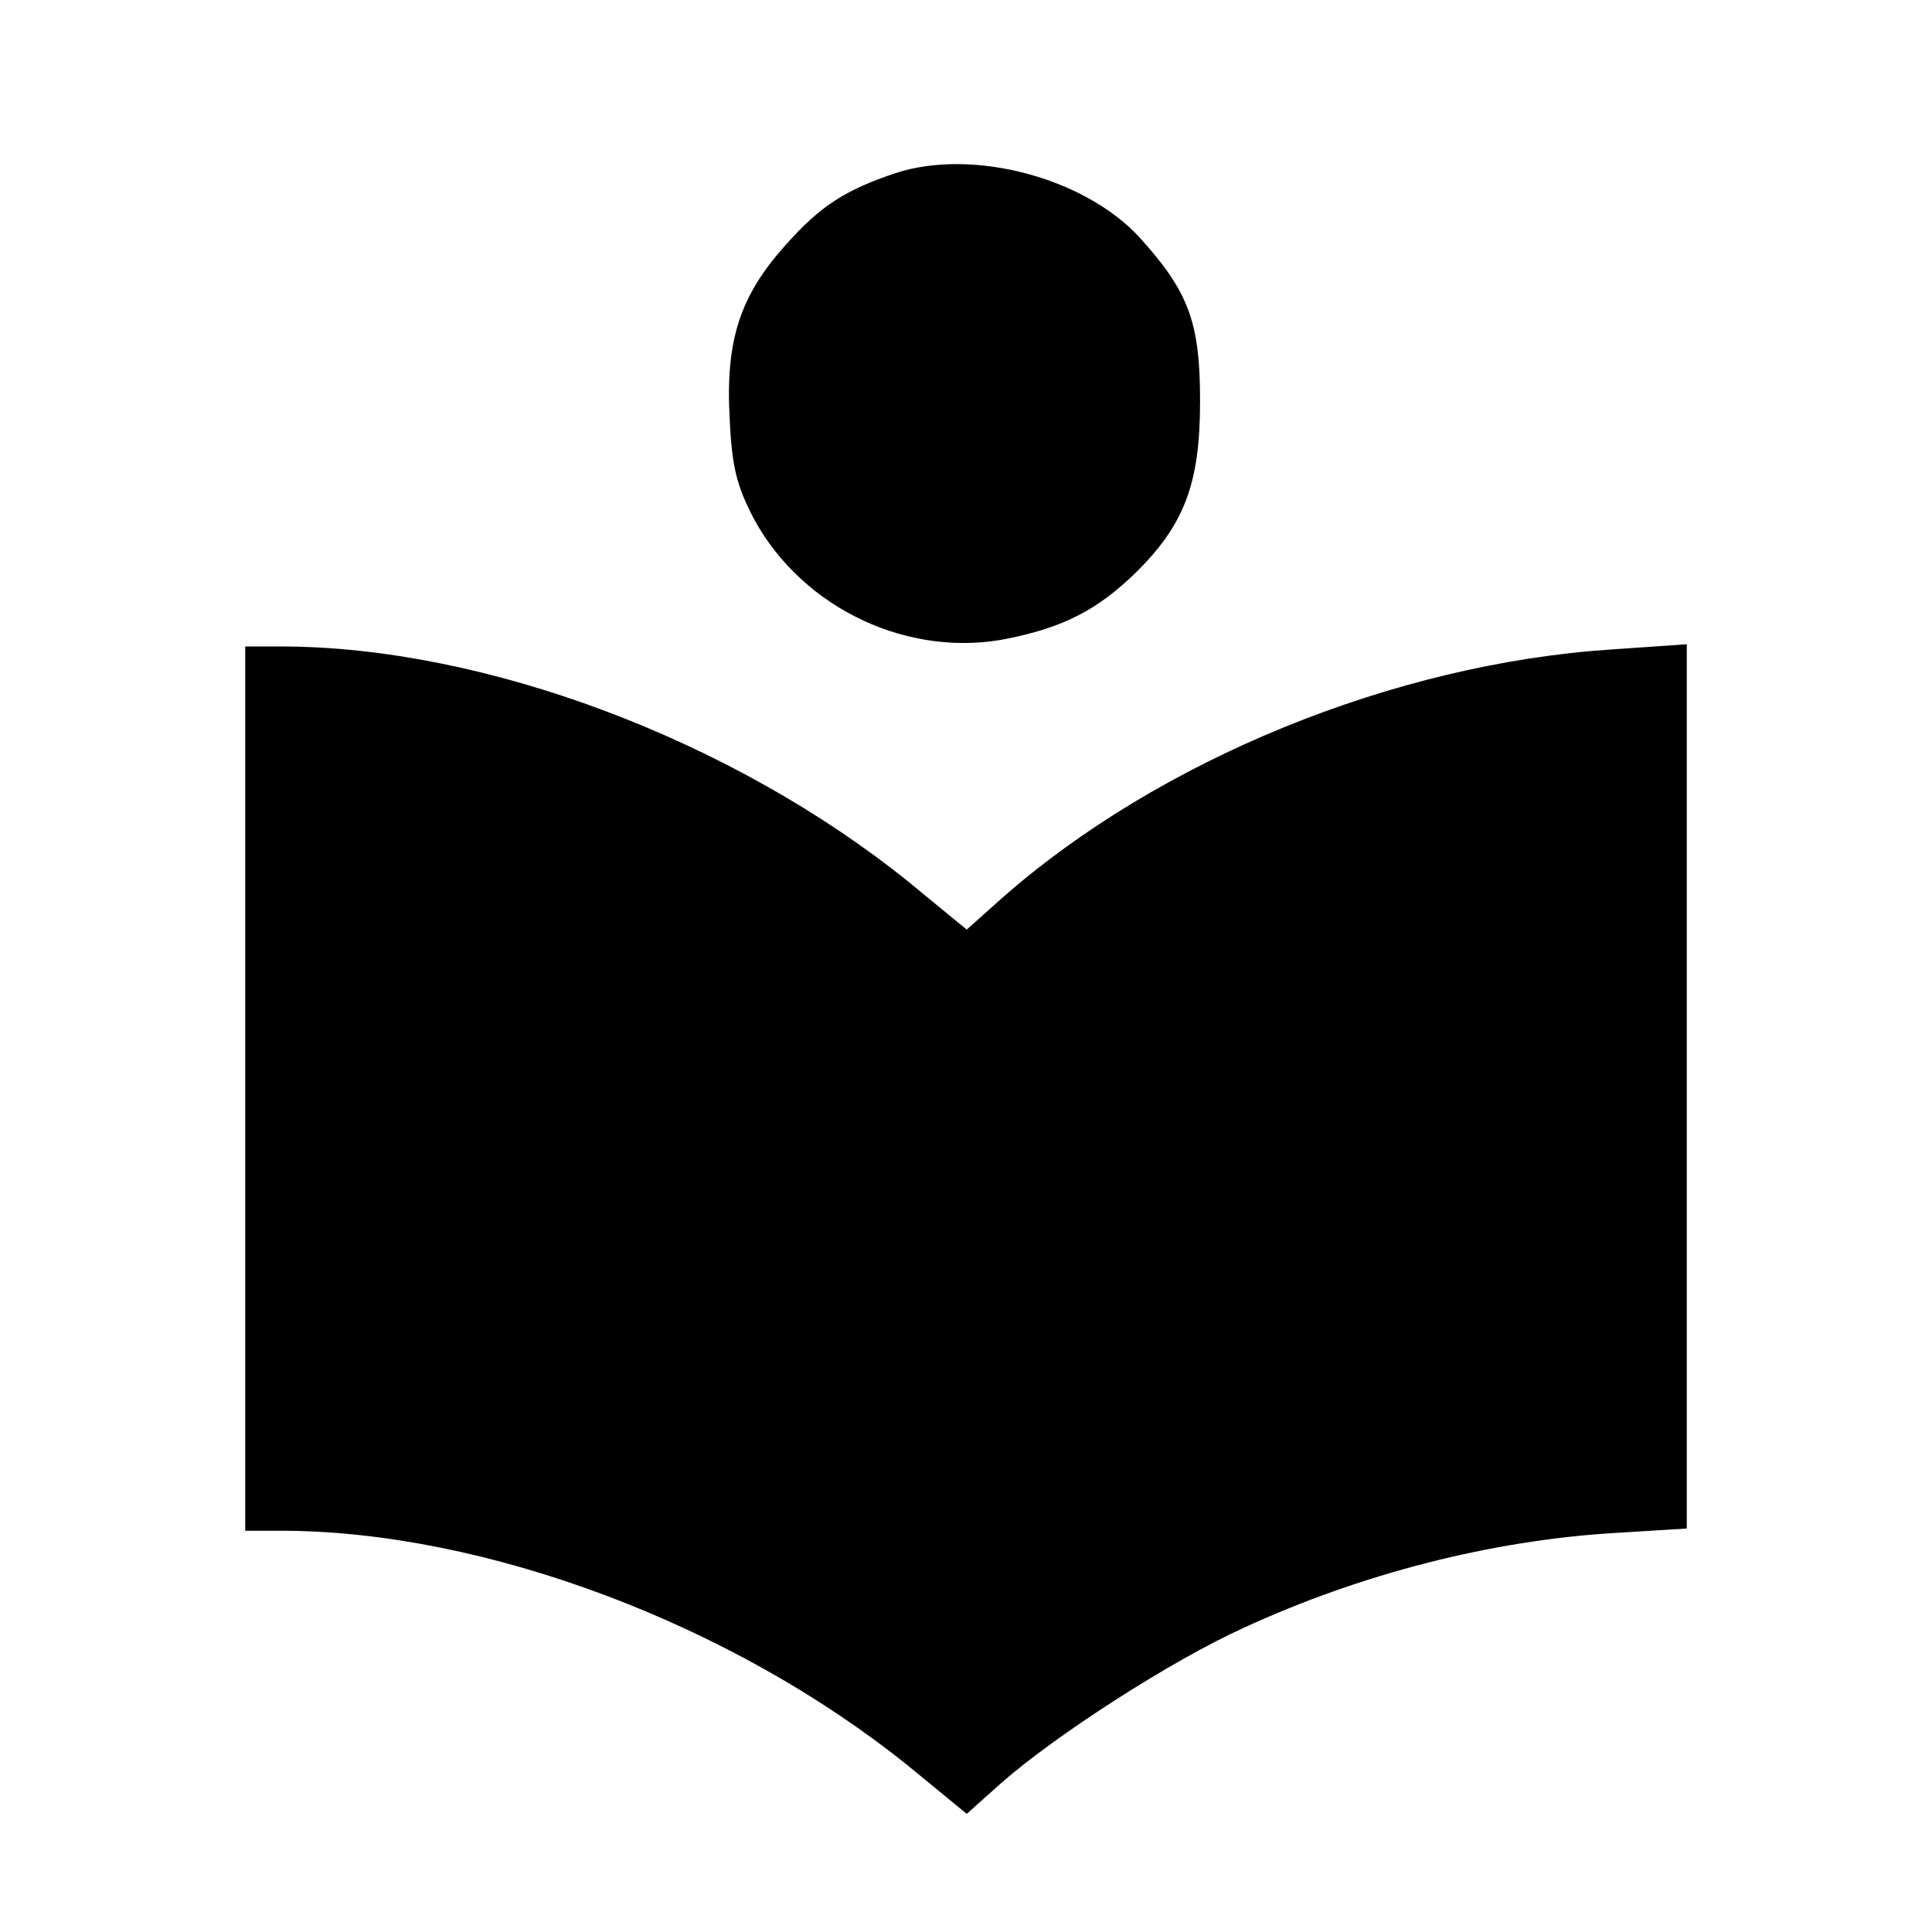 <?xml version="1.0" standalone="no"?>
<!DOCTYPE svg PUBLIC "-//W3C//DTD SVG 20010904//EN"
 "http://www.w3.org/TR/2001/REC-SVG-20010904/DTD/svg10.dtd">
<svg version="1.0" xmlns="http://www.w3.org/2000/svg"
 width="260pt" height="260pt" viewBox="0 0 260 260"
 preserveAspectRatio="xMidYMid meet">
<g transform="translate(0,260) scale(0.1,-0.1)"
fill="#000000" stroke="none">
<path d="M1205 2367 c-68 -23 -101 -44 -148 -97 -61 -68 -81 -128 -75 -234 3
-66 10 -91 33 -135 66 -121 210 -188 343 -160 73 15 118 38 168 86 68 66 89
122 89 233 0 106 -15 147 -81 220 -74 81 -225 121 -329 87z"/>
<path d="M330 1135 l0 -595 48 0 c273 0 607 -125 845 -317 l78 -64 47 42 c73
64 228 164 325 208 158 73 334 118 500 128 l97 6 0 595 0 595 -101 -7 c-292
-19 -609 -148 -821 -335 l-47 -42 -78 64 c-238 192 -572 317 -845 317 l-48 0
0 -595z"/>
</g>
</svg>
